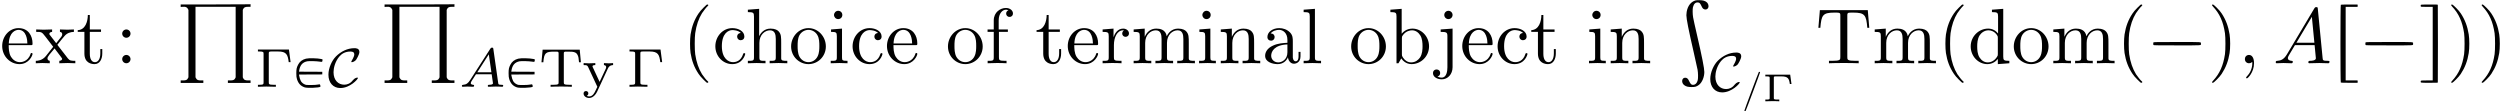 <?xml version='1.0' encoding='UTF-8'?>
<!-- This file was generated by dvisvgm 2.13.3 -->
<svg version='1.1' xmlns='http://www.w3.org/2000/svg' xmlns:xlink='http://www.w3.org/1999/xlink' width='317.603pt' height='14.143pt' viewBox='76.712 54.729 317.603 14.143'>
<defs>
<path id='g1-123' d='M2.077-3.711C2.022-3.646 .234 1.141 .244 1.196C.254 1.255 .369 1.275 .408 1.22C.463 1.156 2.252-3.631 2.242-3.686C2.232-3.746 2.117-3.761 2.077-3.711Z'/>
<path id='g6-65' d='M1.437-.837C1.193-.46 .969-.279 .558-.251C.488-.244 .398-.244 .398-.105C.398-.028 .46 0 .495 0C.676 0 .907-.028 1.095-.028C1.318-.028 1.604 0 1.813 0C1.848 0 1.953 0 1.953-.153C1.953-.244 1.862-.251 1.834-.251C1.778-.258 1.527-.272 1.527-.46C1.527-.544 1.597-.663 1.632-.725L2.19-1.59H4.184L4.352-.432C4.324-.363 4.282-.251 3.87-.251C3.787-.251 3.689-.251 3.689-.098C3.689-.07 3.71 0 3.801 0C4.003 0 4.498-.028 4.7-.028C4.826-.028 4.986-.021 5.112-.021C5.237-.014 5.384 0 5.509 0C5.6 0 5.649-.056 5.649-.146C5.649-.251 5.565-.251 5.454-.251C5.049-.251 5.035-.307 5.014-.474L4.4-4.777C4.38-4.924 4.366-4.972 4.233-4.972S4.059-4.91 3.996-4.812L1.437-.837ZM2.357-1.841L3.822-4.122L4.149-1.841H2.357Z'/>
<path id='g0-177' d='M4.792 0H.538V.159V.319L.827 .299C1.086 .289 1.136 .299 1.255 .359C1.355 .408 1.405 .468 1.455 .568L1.524 .697V4.971V9.255L1.455 9.385C1.355 9.594 1.205 9.654 .827 9.654H.538V9.813V9.973H1.973H3.417V9.813V9.654H3.118C2.75 9.654 2.6 9.594 2.491 9.385L2.421 9.255V4.772V.299H4.971H7.522V4.772V9.255L7.462 9.385C7.352 9.594 7.203 9.654 6.824 9.654H6.535V9.813V9.973H7.97H9.415V9.813V9.654H9.126C8.747 9.654 8.598 9.594 8.488 9.385L8.428 9.255V4.971V.697L8.488 .568C8.598 .359 8.747 .299 9.126 .299H9.415V.13V-.03L9.225-.02C9.126-.01 7.123-.01 4.792 0Z'/>
<path id='g0-179' d='M2.252 .04C1.654 .209 1.255 .717 1.116 1.484C1.096 1.624 1.076 1.823 1.076 1.923C1.076 2.381 1.365 3.846 2.002 6.605C2.252 7.681 2.471 8.697 2.501 8.857C2.57 9.235 2.58 9.933 2.521 10.162C2.411 10.6 2.162 10.809 1.833 10.76C1.684 10.73 1.594 10.63 1.445 10.331C1.285 9.973 1.156 9.863 .917 9.863C.478 9.863 .399 10.521 .807 10.809C1.036 10.989 1.295 11.049 1.753 11.049C2.202 11.049 2.361 10.999 2.66 10.78C3.068 10.481 3.357 9.793 3.357 9.136C3.357 8.677 3.068 7.213 2.431 4.453C2.182 3.377 1.953 2.361 1.933 2.202C1.863 1.823 1.853 1.126 1.913 .897C2.022 .458 2.262 .249 2.6 .309C2.75 .329 2.839 .428 2.979 .727C3.108 1.016 3.188 1.106 3.337 1.166C3.646 1.285 3.925 1.056 3.885 .717C3.856 .408 3.666 .199 3.298 .08C3.039 0 2.481-.01 2.252 .04Z'/>
<path id='g3-1' d='M.857-2.65C.827-2.59 .827-2.381 .857-2.321C.867-2.281 1.166-2.271 3.866-2.271C7.203-2.271 6.894-2.252 6.894-2.481C6.894-2.72 7.203-2.7 3.866-2.7C1.166-2.7 .867-2.69 .857-2.65Z'/>
<path id='g3-112' d='M2.7-7.054C2.401-6.755 2.232-6.555 2.072-6.316C1.544-5.529 1.225-4.682 1.066-3.666C.976-3.059 .976-1.903 1.066-1.295C1.225-.289 1.544 .548 2.072 1.335C2.232 1.574 2.401 1.773 2.7 2.072C3.078 2.451 3.128 2.491 3.208 2.481C3.337 2.471 3.357 2.361 3.258 2.291C3.138 2.222 2.71 1.684 2.521 1.395C2.092 .697 1.803-.13 1.654-1.146C1.574-1.674 1.574-3.298 1.654-3.816C1.803-4.842 2.092-5.679 2.521-6.366C2.7-6.645 3.118-7.173 3.258-7.283C3.357-7.362 3.337-7.452 3.208-7.462C3.128-7.472 3.078-7.432 2.7-7.054Z'/>
<path id='g3-113' d='M.568-7.422C.538-7.382 .558-7.342 .697-7.183C1.534-6.286 1.983-5.28 2.202-3.816C2.281-3.298 2.281-1.674 2.202-1.146C1.983 .299 1.534 1.305 .697 2.212C.558 2.361 .538 2.401 .568 2.441C.658 2.55 .737 2.491 1.166 2.072C1.465 1.773 1.634 1.574 1.793 1.335C2.311 .548 2.63-.289 2.79-1.295C2.889-1.903 2.889-3.059 2.79-3.666C2.63-4.682 2.311-5.529 1.793-6.316C1.634-6.555 1.465-6.755 1.166-7.054C.737-7.472 .658-7.532 .568-7.422Z'/>
<path id='g3-114' d='M1.146-7.432C1.086-7.372 1.086 2.401 1.146 2.451C1.166 2.471 1.445 2.481 2.222 2.481H3.268L3.288 2.411C3.298 2.371 3.298 2.301 3.288 2.262L3.268 2.182H2.511H1.763V-2.481V-7.163H2.511H3.268L3.288-7.243C3.298-7.283 3.298-7.352 3.288-7.392L3.268-7.462H2.222C1.445-7.462 1.166-7.452 1.146-7.432Z'/>
<path id='g3-115' d='M.149-7.432C.11-7.392 .1-7.293 .13-7.213C.149-7.173 .249-7.163 .897-7.163H1.644V-2.481V2.182H.897C.09 2.182 .12 2.182 .12 2.351C.12 2.481 .13 2.481 1.225 2.481C2.152 2.481 2.271 2.481 2.291 2.441C2.311 2.371 2.311-7.352 2.291-7.422C2.271-7.462 2.152-7.462 1.225-7.462C.458-7.462 .179-7.452 .149-7.432Z'/>
<path id='g8-0' d='M4.331-4.735H.391V-4.484H.558C1.095-4.484 1.109-4.414 1.109-4.17V-.565C1.109-.328 1.095-.251 .558-.251H.391V0C.398 0 1.186-.028 1.451-.028C1.736-.028 2.566-.007 2.671 0V-.251H2.427C1.771-.251 1.771-.342 1.771-.572V-4.212C1.771-4.428 1.778-4.484 2.106-4.484H2.95C4.01-4.484 4.184-4.094 4.303-3.131H4.54L4.331-4.735Z'/>
<path id='g8-84' d='M5.196-4.714H.481L.335-3.11H.572C.669-4.317 .872-4.463 1.946-4.463C2.085-4.463 2.287-4.463 2.357-4.456C2.511-4.428 2.511-4.352 2.511-4.191V-.572C2.511-.342 2.511-.251 1.785-.251H1.492V0C1.834-.028 2.483-.028 2.845-.028S3.85-.028 4.191 0V-.251H3.898C3.173-.251 3.173-.342 3.173-.572V-4.191C3.173-4.352 3.173-4.428 3.327-4.456C3.396-4.463 3.599-4.463 3.738-4.463C4.129-4.463 4.428-4.463 4.672-4.324C4.986-4.135 5.035-3.689 5.042-3.654L5.105-3.11H5.342L5.196-4.714Z'/>
<path id='g8-121' d='M3.299-2.322C3.494-2.748 3.85-2.755 3.961-2.755V-3.006C3.766-2.992 3.633-2.978 3.431-2.978C3.243-2.978 2.985-2.985 2.797-3.006V-2.755C3.027-2.741 3.082-2.601 3.082-2.49C3.082-2.406 3.048-2.343 3.02-2.273L2.246-.621L1.388-2.462C1.367-2.504 1.346-2.545 1.346-2.594C1.346-2.755 1.583-2.755 1.702-2.755V-3.006C1.597-2.999 1.095-2.978 .9-2.978C.69-2.978 .418-2.985 .216-3.006V-2.755C.607-2.755 .683-2.734 .788-2.511L1.96 0C1.897 .139 1.827 .272 1.764 .411C1.611 .746 1.388 1.227 .914 1.227C.739 1.227 .683 1.193 .614 1.144C.621 1.144 .816 1.074 .816 .844C.816 .669 .69 .544 .516 .544C.335 .544 .209 .669 .209 .851C.209 1.179 .537 1.423 .914 1.423C1.506 1.423 1.848 .802 1.946 .593L3.299-2.322Z'/>
<path id='g5-59' d='M2.022-.01C2.022-.667 1.773-1.056 1.385-1.056C1.056-1.056 .857-.807 .857-.528C.857-.259 1.056 0 1.385 0C1.504 0 1.634-.04 1.733-.13C1.763-.149 1.773-.159 1.783-.159S1.803-.149 1.803-.01C1.803 .727 1.455 1.325 1.126 1.654C1.016 1.763 1.016 1.783 1.016 1.813C1.016 1.883 1.066 1.923 1.116 1.923C1.225 1.923 2.022 1.156 2.022-.01Z'/>
<path id='g5-65' d='M1.783-1.146C1.385-.478 .996-.339 .558-.309C.438-.299 .349-.299 .349-.11C.349-.05 .399 0 .478 0C.747 0 1.056-.03 1.335-.03C1.664-.03 2.012 0 2.331 0C2.391 0 2.521 0 2.521-.189C2.521-.299 2.431-.309 2.361-.309C2.132-.329 1.893-.408 1.893-.658C1.893-.777 1.953-.887 2.032-1.026L2.79-2.301H5.29C5.31-2.092 5.45-.737 5.45-.638C5.45-.339 4.932-.309 4.732-.309C4.593-.309 4.493-.309 4.493-.11C4.493 0 4.613 0 4.633 0C5.041 0 5.469-.03 5.878-.03C6.127-.03 6.755 0 7.004 0C7.064 0 7.183 0 7.183-.199C7.183-.309 7.083-.309 6.954-.309C6.336-.309 6.336-.379 6.306-.667L5.699-6.894C5.679-7.093 5.679-7.133 5.509-7.133C5.35-7.133 5.31-7.064 5.25-6.964L1.783-1.146ZM2.979-2.61L4.941-5.898L5.26-2.61H2.979Z'/>
<path id='g9-0' d='M3.572-3.382H.413V-3.163H.563C.966-3.163 .966-3.113 .966-2.959V-.423C.966-.269 .966-.219 .563-.219H.413V0C.672-.01 .946-.02 1.255-.02C1.539-.02 1.908-.02 2.187 0V-.219H1.973C1.494-.219 1.494-.269 1.494-.428V-2.974C1.494-3.128 1.494-3.163 1.738-3.163H2.461C3.303-3.163 3.432-2.879 3.527-2.197H3.736L3.572-3.382Z'/>
<path id='g2-80' d='M1.569-3.571C1.095-3.452 .753-3.187 .558-2.783C.377-2.42 .342-2.239 .342-1.709C.349-1.29 .356-1.213 .425-.969C.6-.418 .9-.091 1.409 .077C1.73 .188 3.264 .126 3.396 0C3.424-.021 3.396-.216 3.347-.279C3.313-.321 3.292-.321 3.068-.279C2.901-.244 2.664-.23 2.218-.223C1.639-.223 1.59-.223 1.43-.293C1.227-.37 1.018-.551 .921-.725C.837-.865 .732-1.2 .704-1.416L.683-1.555L2.162-1.562L3.64-1.569V-1.736V-1.904L2.162-1.911L.683-1.918L.704-2.043C.802-2.727 1.137-3.124 1.73-3.236C1.974-3.285 2.922-3.257 3.313-3.194C3.626-3.138 3.654-3.152 3.668-3.354V-3.487L3.508-3.529C3.034-3.633 1.925-3.661 1.569-3.571Z'/>
<path id='g7-58' d='M1.913-3.766C1.913-4.055 1.674-4.294 1.385-4.294S.857-4.055 .857-3.766S1.096-3.238 1.385-3.238S1.913-3.477 1.913-3.766ZM1.913-.528C1.913-.817 1.674-1.056 1.385-1.056S.857-.817 .857-.528S1.096 0 1.385 0S1.913-.239 1.913-.528Z'/>
<path id='g7-84' d='M6.635-6.745H.548L.359-4.503H.608C.747-6.107 .897-6.436 2.401-6.436C2.58-6.436 2.839-6.436 2.939-6.416C3.148-6.376 3.148-6.267 3.148-6.037V-.787C3.148-.448 3.148-.309 2.102-.309H1.704V0C2.112-.03 3.128-.03 3.587-.03S5.071-.03 5.479 0V-.309H5.081C4.035-.309 4.035-.448 4.035-.787V-6.037C4.035-6.237 4.035-6.376 4.214-6.416C4.324-6.436 4.593-6.436 4.782-6.436C6.286-6.436 6.436-6.107 6.575-4.503H6.824L6.635-6.745Z'/>
<path id='g7-97' d='M3.318-.757C3.357-.359 3.626 .06 4.095 .06C4.304 .06 4.912-.08 4.912-.887V-1.445H4.663V-.887C4.663-.309 4.413-.249 4.304-.249C3.975-.249 3.935-.697 3.935-.747V-2.74C3.935-3.158 3.935-3.547 3.577-3.915C3.188-4.304 2.69-4.463 2.212-4.463C1.395-4.463 .707-3.995 .707-3.337C.707-3.039 .907-2.869 1.166-2.869C1.445-2.869 1.624-3.068 1.624-3.328C1.624-3.447 1.574-3.776 1.116-3.786C1.385-4.134 1.873-4.244 2.192-4.244C2.68-4.244 3.248-3.856 3.248-2.969V-2.6C2.74-2.57 2.042-2.54 1.415-2.242C.667-1.903 .418-1.385 .418-.946C.418-.139 1.385 .11 2.012 .11C2.67 .11 3.128-.289 3.318-.757ZM3.248-2.391V-1.395C3.248-.448 2.531-.11 2.082-.11C1.594-.11 1.186-.458 1.186-.956C1.186-1.504 1.604-2.331 3.248-2.391Z'/>
<path id='g7-98' d='M1.714-3.756V-6.914L.279-6.804V-6.496C.976-6.496 1.056-6.426 1.056-5.938V0H1.305C1.315-.01 1.395-.149 1.664-.618C1.813-.389 2.232 .11 2.969 .11C4.154 .11 5.191-.867 5.191-2.152C5.191-3.417 4.214-4.403 3.078-4.403C2.301-4.403 1.873-3.935 1.714-3.756ZM1.743-1.136V-3.188C1.743-3.377 1.743-3.387 1.853-3.547C2.242-4.105 2.79-4.184 3.029-4.184C3.477-4.184 3.836-3.925 4.075-3.547C4.334-3.138 4.364-2.57 4.364-2.162C4.364-1.793 4.344-1.196 4.055-.747C3.846-.438 3.467-.11 2.929-.11C2.481-.11 2.122-.349 1.883-.717C1.743-.927 1.743-.956 1.743-1.136Z'/>
<path id='g7-99' d='M1.166-2.172C1.166-3.796 1.983-4.214 2.511-4.214C2.6-4.214 3.228-4.204 3.577-3.846C3.168-3.816 3.108-3.517 3.108-3.387C3.108-3.128 3.288-2.929 3.567-2.929C3.826-2.929 4.025-3.098 4.025-3.397C4.025-4.075 3.268-4.463 2.501-4.463C1.255-4.463 .339-3.387 .339-2.152C.339-.877 1.325 .11 2.481 .11C3.816 .11 4.134-1.086 4.134-1.186S4.035-1.285 4.005-1.285C3.915-1.285 3.895-1.245 3.875-1.186C3.587-.259 2.939-.139 2.57-.139C2.042-.139 1.166-.568 1.166-2.172Z'/>
<path id='g7-100' d='M3.786-.548V.11L5.25 0V-.309C4.553-.309 4.473-.379 4.473-.867V-6.914L3.039-6.804V-6.496C3.736-6.496 3.816-6.426 3.816-5.938V-3.786C3.527-4.144 3.098-4.403 2.56-4.403C1.385-4.403 .339-3.427 .339-2.142C.339-.877 1.315 .11 2.451 .11C3.088 .11 3.537-.229 3.786-.548ZM3.786-3.218V-1.176C3.786-.996 3.786-.976 3.676-.807C3.377-.329 2.929-.11 2.501-.11C2.052-.11 1.694-.369 1.455-.747C1.196-1.156 1.166-1.724 1.166-2.132C1.166-2.501 1.186-3.098 1.474-3.547C1.684-3.856 2.062-4.184 2.6-4.184C2.949-4.184 3.367-4.035 3.676-3.587C3.786-3.417 3.786-3.397 3.786-3.218Z'/>
<path id='g7-101' d='M1.116-2.511C1.176-3.995 2.012-4.244 2.351-4.244C3.377-4.244 3.477-2.899 3.477-2.511H1.116ZM1.106-2.301H3.885C4.105-2.301 4.134-2.301 4.134-2.511C4.134-3.497 3.597-4.463 2.351-4.463C1.196-4.463 .279-3.437 .279-2.192C.279-.857 1.325 .11 2.471 .11C3.686 .11 4.134-.996 4.134-1.186C4.134-1.285 4.055-1.305 4.005-1.305C3.915-1.305 3.895-1.245 3.875-1.166C3.527-.139 2.63-.139 2.531-.139C2.032-.139 1.634-.438 1.405-.807C1.106-1.285 1.106-1.943 1.106-2.301Z'/>
<path id='g7-102' d='M1.743-4.294V-5.45C1.743-6.326 2.222-6.804 2.66-6.804C2.69-6.804 2.839-6.804 2.989-6.735C2.869-6.695 2.69-6.565 2.69-6.316C2.69-6.087 2.849-5.888 3.118-5.888C3.407-5.888 3.557-6.087 3.557-6.326C3.557-6.695 3.188-7.024 2.66-7.024C1.963-7.024 1.116-6.496 1.116-5.44V-4.294H.329V-3.985H1.116V-.757C1.116-.309 1.006-.309 .339-.309V0C.727-.01 1.196-.03 1.474-.03C1.873-.03 2.341-.03 2.74 0V-.309H2.531C1.793-.309 1.773-.418 1.773-.777V-3.985H2.909V-4.294H1.743Z'/>
<path id='g7-104' d='M1.096-.757C1.096-.309 .986-.309 .319-.309V0C.667-.01 1.176-.03 1.445-.03C1.704-.03 2.222-.01 2.56 0V-.309C1.893-.309 1.783-.309 1.783-.757V-2.59C1.783-3.626 2.491-4.184 3.128-4.184C3.756-4.184 3.866-3.646 3.866-3.078V-.757C3.866-.309 3.756-.309 3.088-.309V0C3.437-.01 3.945-.03 4.214-.03C4.473-.03 4.991-.01 5.33 0V-.309C4.812-.309 4.563-.309 4.553-.608V-2.511C4.553-3.367 4.553-3.676 4.244-4.035C4.105-4.204 3.776-4.403 3.198-4.403C2.361-4.403 1.923-3.806 1.753-3.427V-6.914L.319-6.804V-6.496C1.016-6.496 1.096-6.426 1.096-5.938V-.757Z'/>
<path id='g7-105' d='M1.763-4.403L.369-4.294V-3.985C1.016-3.985 1.106-3.925 1.106-3.437V-.757C1.106-.309 .996-.309 .329-.309V0C.648-.01 1.186-.03 1.425-.03C1.773-.03 2.122-.01 2.461 0V-.309C1.803-.309 1.763-.359 1.763-.747V-4.403ZM1.803-6.137C1.803-6.456 1.554-6.665 1.275-6.665C.966-6.665 .747-6.396 .747-6.137C.747-5.868 .966-5.609 1.275-5.609C1.554-5.609 1.803-5.818 1.803-6.137Z'/>
<path id='g7-106' d='M2.092-4.403L.578-4.294V-3.985C1.345-3.985 1.435-3.915 1.435-3.427V.518C1.435 .966 1.345 1.823 .707 1.823C.658 1.823 .428 1.823 .169 1.694C.319 1.654 .518 1.514 .518 1.245C.518 .986 .339 .787 .06 .787S-.399 .986-.399 1.245C-.399 1.763 .159 2.042 .727 2.042C1.474 2.042 2.092 1.405 2.092 .498V-4.403ZM2.092-6.137C2.092-6.426 1.853-6.665 1.564-6.665S1.036-6.426 1.036-6.137S1.275-5.609 1.564-5.609S2.092-5.848 2.092-6.137Z'/>
<path id='g7-108' d='M1.763-6.914L.329-6.804V-6.496C1.026-6.496 1.106-6.426 1.106-5.938V-.757C1.106-.309 .996-.309 .329-.309V0C.658-.01 1.186-.03 1.435-.03S2.172-.01 2.54 0V-.309C1.873-.309 1.763-.309 1.763-.757V-6.914Z'/>
<path id='g7-109' d='M1.096-3.427V-.757C1.096-.309 .986-.309 .319-.309V0C.667-.01 1.176-.03 1.445-.03C1.704-.03 2.222-.01 2.56 0V-.309C1.893-.309 1.783-.309 1.783-.757V-2.59C1.783-3.626 2.491-4.184 3.128-4.184C3.756-4.184 3.866-3.646 3.866-3.078V-.757C3.866-.309 3.756-.309 3.088-.309V0C3.437-.01 3.945-.03 4.214-.03C4.473-.03 4.991-.01 5.33 0V-.309C4.663-.309 4.553-.309 4.553-.757V-2.59C4.553-3.626 5.26-4.184 5.898-4.184C6.526-4.184 6.635-3.646 6.635-3.078V-.757C6.635-.309 6.526-.309 5.858-.309V0C6.207-.01 6.715-.03 6.984-.03C7.243-.03 7.761-.01 8.1 0V-.309C7.582-.309 7.333-.309 7.323-.608V-2.511C7.323-3.367 7.323-3.676 7.014-4.035C6.874-4.204 6.545-4.403 5.968-4.403C5.131-4.403 4.692-3.806 4.523-3.427C4.384-4.294 3.646-4.403 3.198-4.403C2.471-4.403 2.002-3.975 1.724-3.357V-4.403L.319-4.294V-3.985C1.016-3.985 1.096-3.915 1.096-3.427Z'/>
<path id='g7-110' d='M1.096-3.427V-.757C1.096-.309 .986-.309 .319-.309V0C.667-.01 1.176-.03 1.445-.03C1.704-.03 2.222-.01 2.56 0V-.309C1.893-.309 1.783-.309 1.783-.757V-2.59C1.783-3.626 2.491-4.184 3.128-4.184C3.756-4.184 3.866-3.646 3.866-3.078V-.757C3.866-.309 3.756-.309 3.088-.309V0C3.437-.01 3.945-.03 4.214-.03C4.473-.03 4.991-.01 5.33 0V-.309C4.812-.309 4.563-.309 4.553-.608V-2.511C4.553-3.367 4.553-3.676 4.244-4.035C4.105-4.204 3.776-4.403 3.198-4.403C2.471-4.403 2.002-3.975 1.724-3.357V-4.403L.319-4.294V-3.985C1.016-3.985 1.096-3.915 1.096-3.427Z'/>
<path id='g7-111' d='M4.692-2.132C4.692-3.407 3.696-4.463 2.491-4.463C1.245-4.463 .279-3.377 .279-2.132C.279-.847 1.315 .11 2.481 .11C3.686 .11 4.692-.867 4.692-2.132ZM2.491-.139C2.062-.139 1.624-.349 1.355-.807C1.106-1.245 1.106-1.853 1.106-2.212C1.106-2.6 1.106-3.138 1.345-3.577C1.614-4.035 2.082-4.244 2.481-4.244C2.919-4.244 3.347-4.025 3.606-3.597S3.866-2.59 3.866-2.212C3.866-1.853 3.866-1.315 3.646-.877C3.427-.428 2.989-.139 2.491-.139Z'/>
<path id='g7-114' d='M1.664-3.308V-4.403L.279-4.294V-3.985C.976-3.985 1.056-3.915 1.056-3.427V-.757C1.056-.309 .946-.309 .279-.309V0C.667-.01 1.136-.03 1.415-.03C1.813-.03 2.281-.03 2.68 0V-.309H2.471C1.733-.309 1.714-.418 1.714-.777V-2.311C1.714-3.298 2.132-4.184 2.889-4.184C2.959-4.184 2.979-4.184 2.999-4.174C2.969-4.164 2.77-4.045 2.77-3.786C2.77-3.507 2.979-3.357 3.198-3.357C3.377-3.357 3.626-3.477 3.626-3.796S3.318-4.403 2.889-4.403C2.162-4.403 1.803-3.736 1.664-3.308Z'/>
<path id='g7-116' d='M1.724-3.985H3.148V-4.294H1.724V-6.127H1.474C1.465-5.31 1.166-4.244 .189-4.204V-3.985H1.036V-1.235C1.036-.01 1.963 .11 2.321 .11C3.029 .11 3.308-.598 3.308-1.235V-1.803H3.059V-1.255C3.059-.518 2.76-.139 2.391-.139C1.724-.139 1.724-1.046 1.724-1.215V-3.985Z'/>
<path id='g7-120' d='M2.859-2.341C3.158-2.72 3.537-3.208 3.776-3.467C4.085-3.826 4.493-3.975 4.961-3.985V-4.294C4.702-4.274 4.403-4.264 4.144-4.264C3.846-4.264 3.318-4.284 3.188-4.294V-3.985C3.397-3.965 3.477-3.836 3.477-3.676S3.377-3.387 3.328-3.328L2.71-2.55L1.933-3.557C1.843-3.656 1.843-3.676 1.843-3.736C1.843-3.885 1.993-3.975 2.192-3.985V-4.294C1.933-4.284 1.275-4.264 1.116-4.264C.907-4.264 .438-4.274 .169-4.294V-3.985C.867-3.985 .877-3.975 1.345-3.377L2.331-2.092L1.395-.907C.917-.329 .329-.309 .12-.309V0C.379-.02 .687-.03 .946-.03C1.235-.03 1.654-.01 1.893 0V-.309C1.674-.339 1.604-.468 1.604-.618C1.604-.837 1.893-1.166 2.501-1.883L3.258-.887C3.337-.777 3.467-.618 3.467-.558C3.467-.468 3.377-.319 3.108-.309V0C3.407-.01 3.965-.03 4.184-.03C4.453-.03 4.842-.02 5.141 0V-.309C4.603-.309 4.423-.329 4.194-.618L2.859-2.341Z'/>
<path id='g4-67' d='M3.982-1.109C3.982-1.165 3.919-1.165 3.898-1.165C3.864-1.165 3.585-1.137 3.333-.823C3.02-.411 2.622-.265 2.246-.265C1.506-.265 .886-.816 .886-1.848C.886-2.364 1.067-3.166 1.604-3.822C1.904-4.177 2.336-4.477 3.041-4.477C3.396-4.477 3.522-4.345 3.522-4.108C3.522-3.843 3.229-3.361 3.18-3.278C3.152-3.236 3.138-3.208 3.138-3.18C3.138-3.124 3.194-3.124 3.222-3.124C3.354-3.124 3.612-3.257 3.731-3.403C3.759-3.431 4.17-4.08 4.17-4.421C4.17-4.903 3.703-4.903 3.536-4.903C2.65-4.903 1.82-4.484 1.193-3.857C.676-3.34 .237-2.385 .237-1.534C.237-.516 .837 .16 1.75 .16C2.971 .16 3.982-.948 3.982-1.109Z'/>
</defs>
<g id='page1'>
<use x='76.712' y='62.765' xlink:href='#g7-101'/>
<use x='81.14' y='62.765' xlink:href='#g7-120'/>
<use x='86.398' y='62.765' xlink:href='#g7-116'/>
<use x='91.38' y='62.765' xlink:href='#g7-58'/>
<use x='99.128' y='55.293' xlink:href='#g0-177'/>
<use x='109.088' y='65.753' xlink:href='#g8-0'/>
<use x='114.014' y='65.753' xlink:href='#g2-80'/>
<use x='118.199' y='65.753' xlink:href='#g4-67'/>
<use x='125.031' y='55.293' xlink:href='#g0-177'/>
<use x='134.991' y='65.753' xlink:href='#g6-65'/>
<use x='140.983' y='65.753' xlink:href='#g2-80'/>
<use x='145.167' y='65.753' xlink:href='#g8-84'/>
<use x='150.64' y='65.753' xlink:href='#g8-121'/>
<use x='156.293' y='65.753' xlink:href='#g8-0'/>
<use x='163.378' y='62.765' xlink:href='#g3-112'/>
<use x='167.251' y='62.765' xlink:href='#g7-99'/>
<use x='171.402' y='62.765' xlink:href='#g7-104'/>
<use x='176.937' y='62.765' xlink:href='#g7-111'/>
<use x='181.919' y='62.765' xlink:href='#g7-105'/>
<use x='184.686' y='62.765' xlink:href='#g7-99'/>
<use x='189.114' y='62.765' xlink:href='#g7-101'/>
<use x='196.863' y='62.765' xlink:href='#g7-111'/>
<use x='201.844' y='62.765' xlink:href='#g7-102'/>
<use x='208.209' y='62.765' xlink:href='#g7-116'/>
<use x='212.083' y='62.765' xlink:href='#g7-101'/>
<use x='216.511' y='62.765' xlink:href='#g7-114'/>
<use x='220.413' y='62.765' xlink:href='#g7-109'/>
<use x='228.715' y='62.765' xlink:href='#g7-105'/>
<use x='231.483' y='62.765' xlink:href='#g7-110'/>
<use x='237.018' y='62.765' xlink:href='#g7-97'/>
<use x='241.999' y='62.765' xlink:href='#g7-108'/>
<use x='248.087' y='62.765' xlink:href='#g7-111'/>
<use x='253.069' y='62.765' xlink:href='#g7-98'/>
<use x='259.157' y='62.765' xlink:href='#g7-106'/>
<use x='262.201' y='62.765' xlink:href='#g7-101'/>
<use x='266.629' y='62.765' xlink:href='#g7-99'/>
<use x='271.057' y='62.765' xlink:href='#g7-116'/>
<use x='278.252' y='62.765' xlink:href='#g7-105'/>
<use x='281.019' y='62.765' xlink:href='#g7-110'/>
<use x='289.875' y='54.739' xlink:href='#g0-179'/>
<use x='293.749' y='66.307' xlink:href='#g4-67'/>
<use x='298.074' y='67.597' xlink:href='#g1-123'/>
<use x='300.568' y='67.597' xlink:href='#g9-0'/>
<use x='307.362' y='62.765' xlink:href='#g7-84'/>
<use x='314.558' y='62.765' xlink:href='#g7-109'/>
<use x='322.86' y='62.765' xlink:href='#g3-112'/>
<use x='326.733' y='62.765' xlink:href='#g7-100'/>
<use x='332.268' y='62.765' xlink:href='#g7-111'/>
<use x='337.249' y='62.765' xlink:href='#g7-109'/>
<use x='345.552' y='62.765' xlink:href='#g3-112'/>
<use x='349.425' y='62.765' xlink:href='#g3-1'/>
<use x='357.172' y='62.765' xlink:href='#g3-113'/>
<use x='361.045' y='62.765' xlink:href='#g5-59'/>
<use x='365.473' y='62.765' xlink:href='#g5-65'/>
<use x='372.945' y='62.765' xlink:href='#g3-114'/>
<use x='376.376' y='62.765' xlink:href='#g3-1'/>
<use x='384.123' y='62.765' xlink:href='#g3-115'/>
<use x='387.553' y='62.765' xlink:href='#g3-113'/>
<use x='391.427' y='62.765' xlink:href='#g3-113'/>
</g>
</svg>